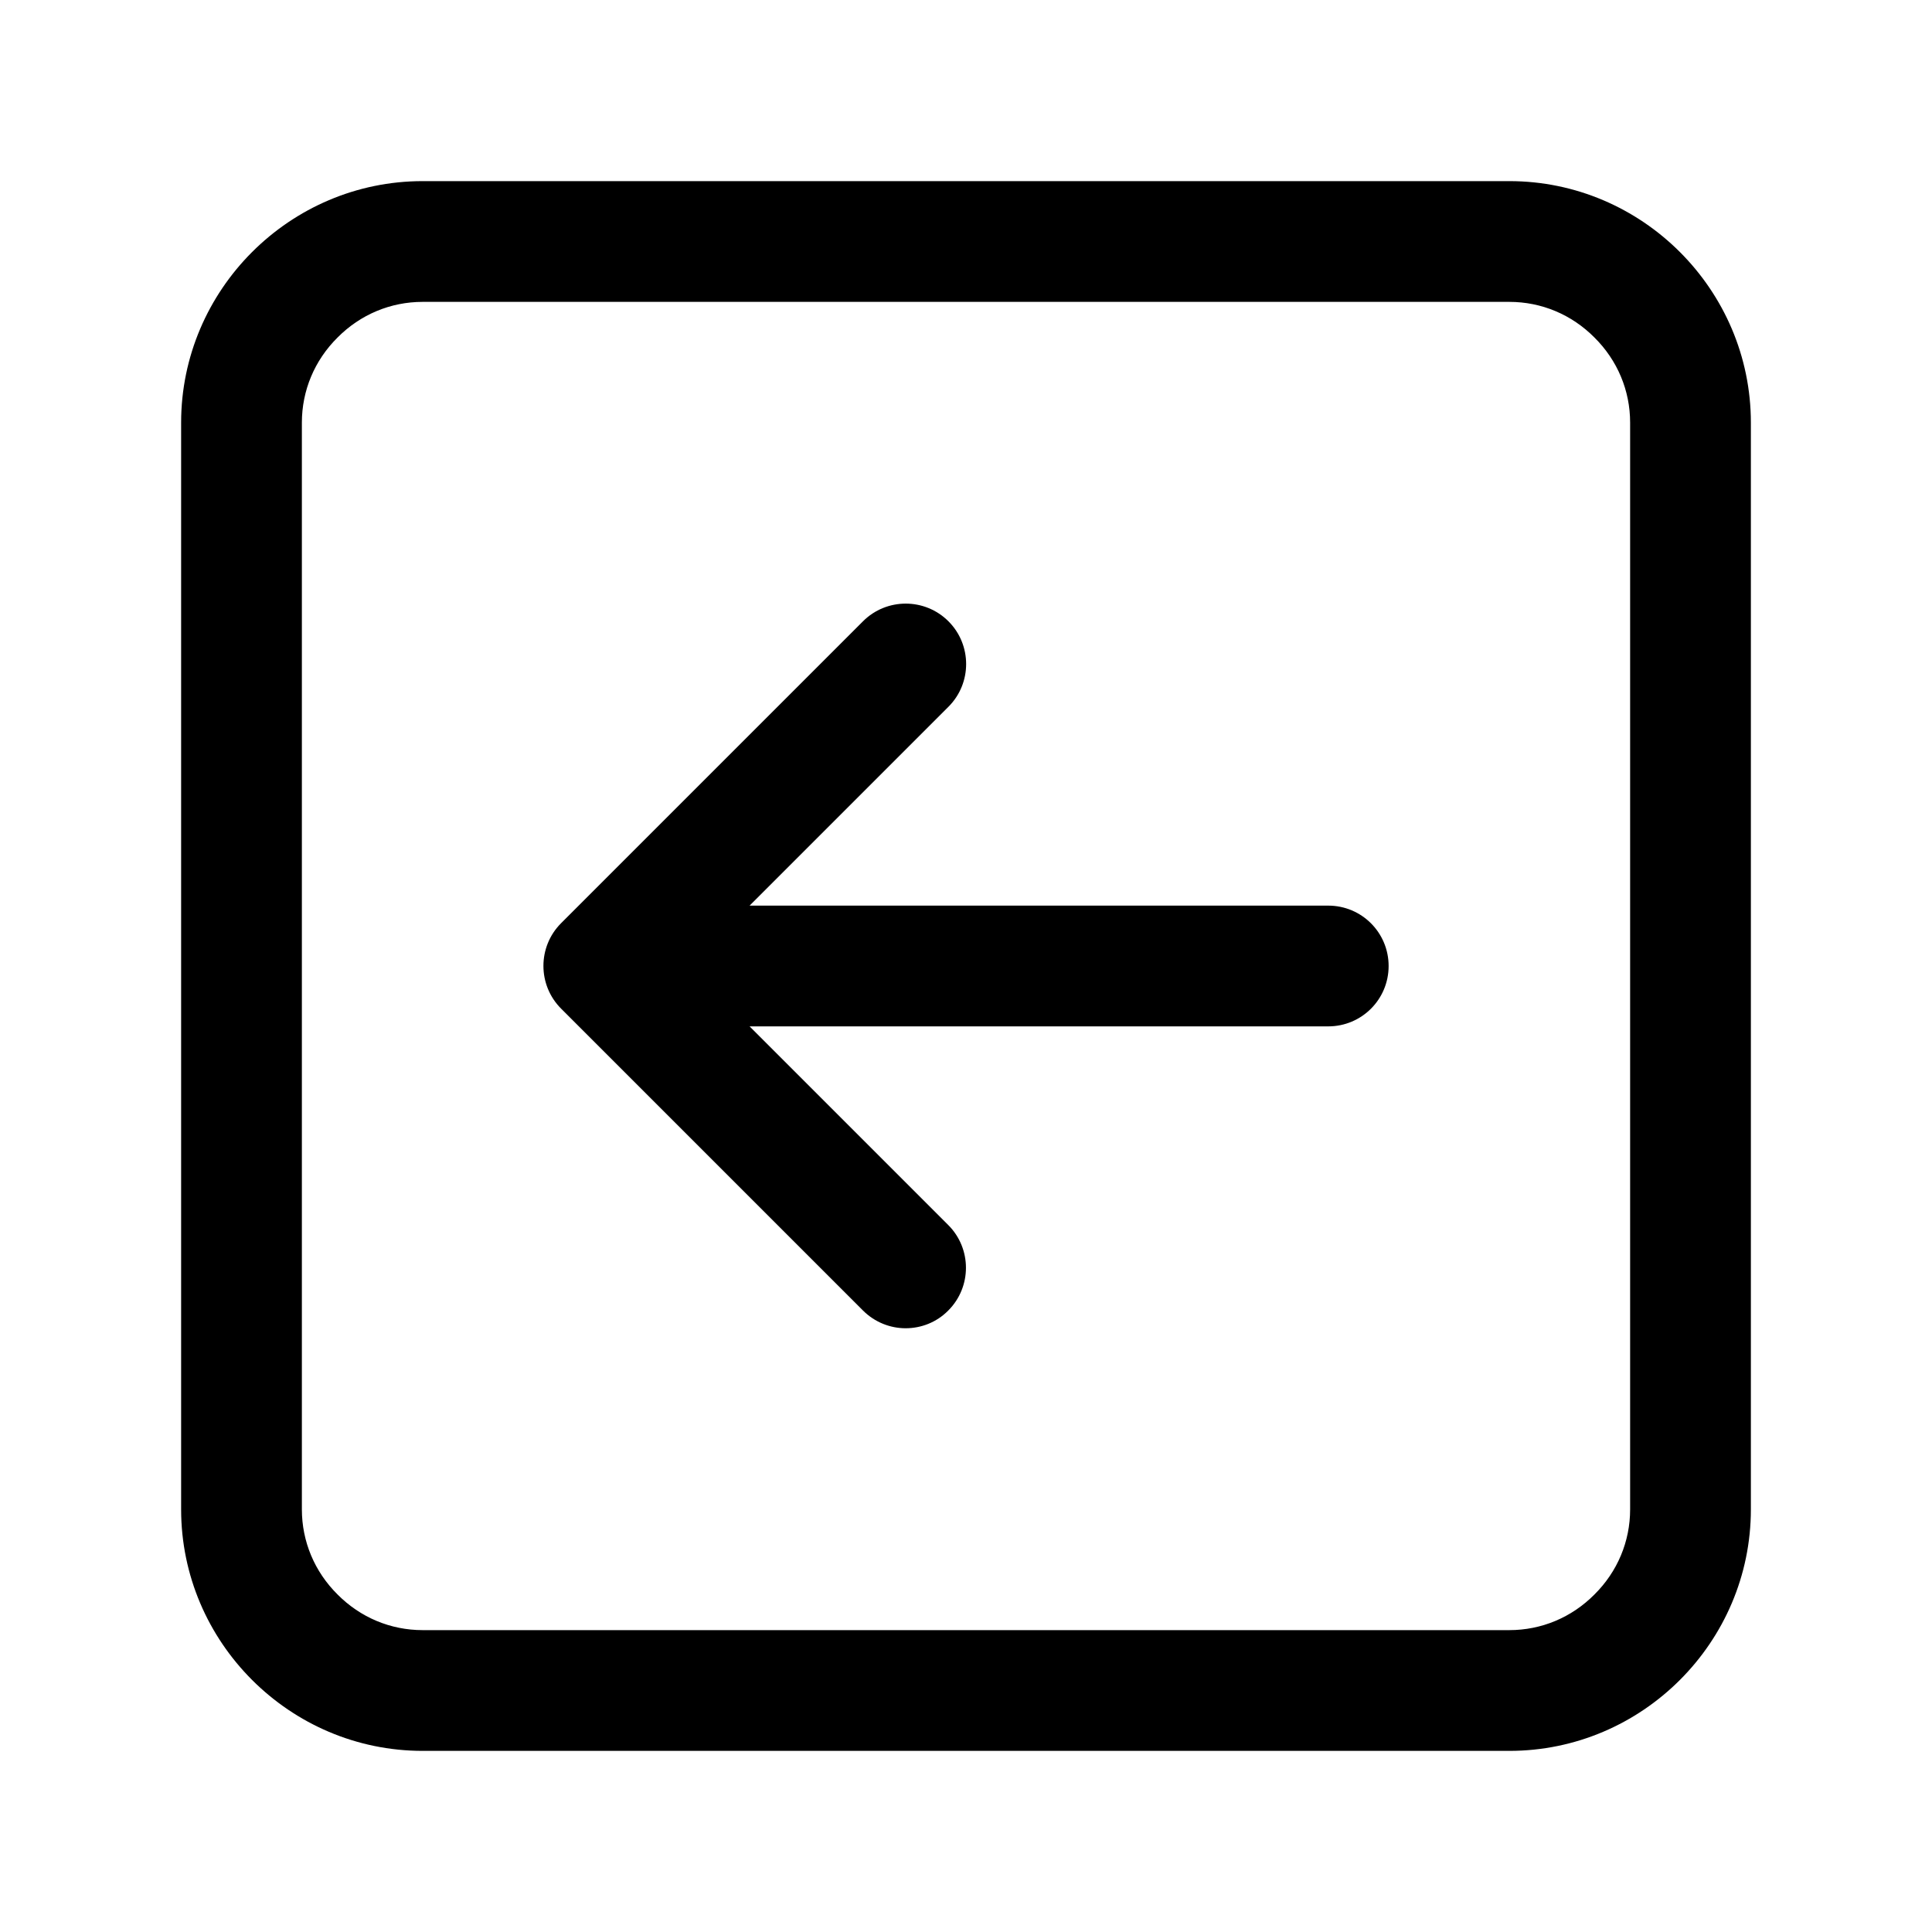 <?xml version="1.0" encoding="utf-8"?>
<!-- Generator: Adobe Illustrator 21.0.0, SVG Export Plug-In . SVG Version: 6.00 Build 0)  -->
<svg version="1.1" id="图层_1" xmlns="http://www.w3.org/2000/svg" xmlns:xlink="http://www.w3.org/1999/xlink" x="0px" y="0px"
	 viewBox="0 0 1024 1024" style="enable-background:new 0 0 1024 1024;" xml:space="preserve">
<g>
	<path d="M800,96H224c-70.4,0-128,57.6-128,128v576c0,70.4,57.6,128,128,128h576c70.4,0,128-57.6,128-128V224
		C928,153.6,870.4,96,800,96z M864,800c0,17-6.7,33-18.9,45.1C833,857.3,817,864,800,864H224c-17,0-33-6.7-45.1-18.9
		C166.7,833,160,817,160,800V224c0-17,6.7-33,18.9-45.1C191,166.7,207,160,224,160h576c17,0,33,6.7,45.1,18.9
		C857.3,191,864,207,864,224V800z"/>
	<path d="M704,480H397.3l105.4-105.4c12.5-12.5,12.5-32.8,0-45.3c-12.5-12.5-32.8-12.5-45.3,0l-160,160c-12.5,12.5-12.5,32.8,0,45.3
		l160,160c6.2,6.2,14.4,9.4,22.6,9.4s16.4-3.1,22.6-9.4c12.5-12.5,12.5-32.8,0-45.3L397.3,544H704c17.7,0,32-14.3,32-32
		S721.7,480,704,480z"/>
</g>
</svg>

